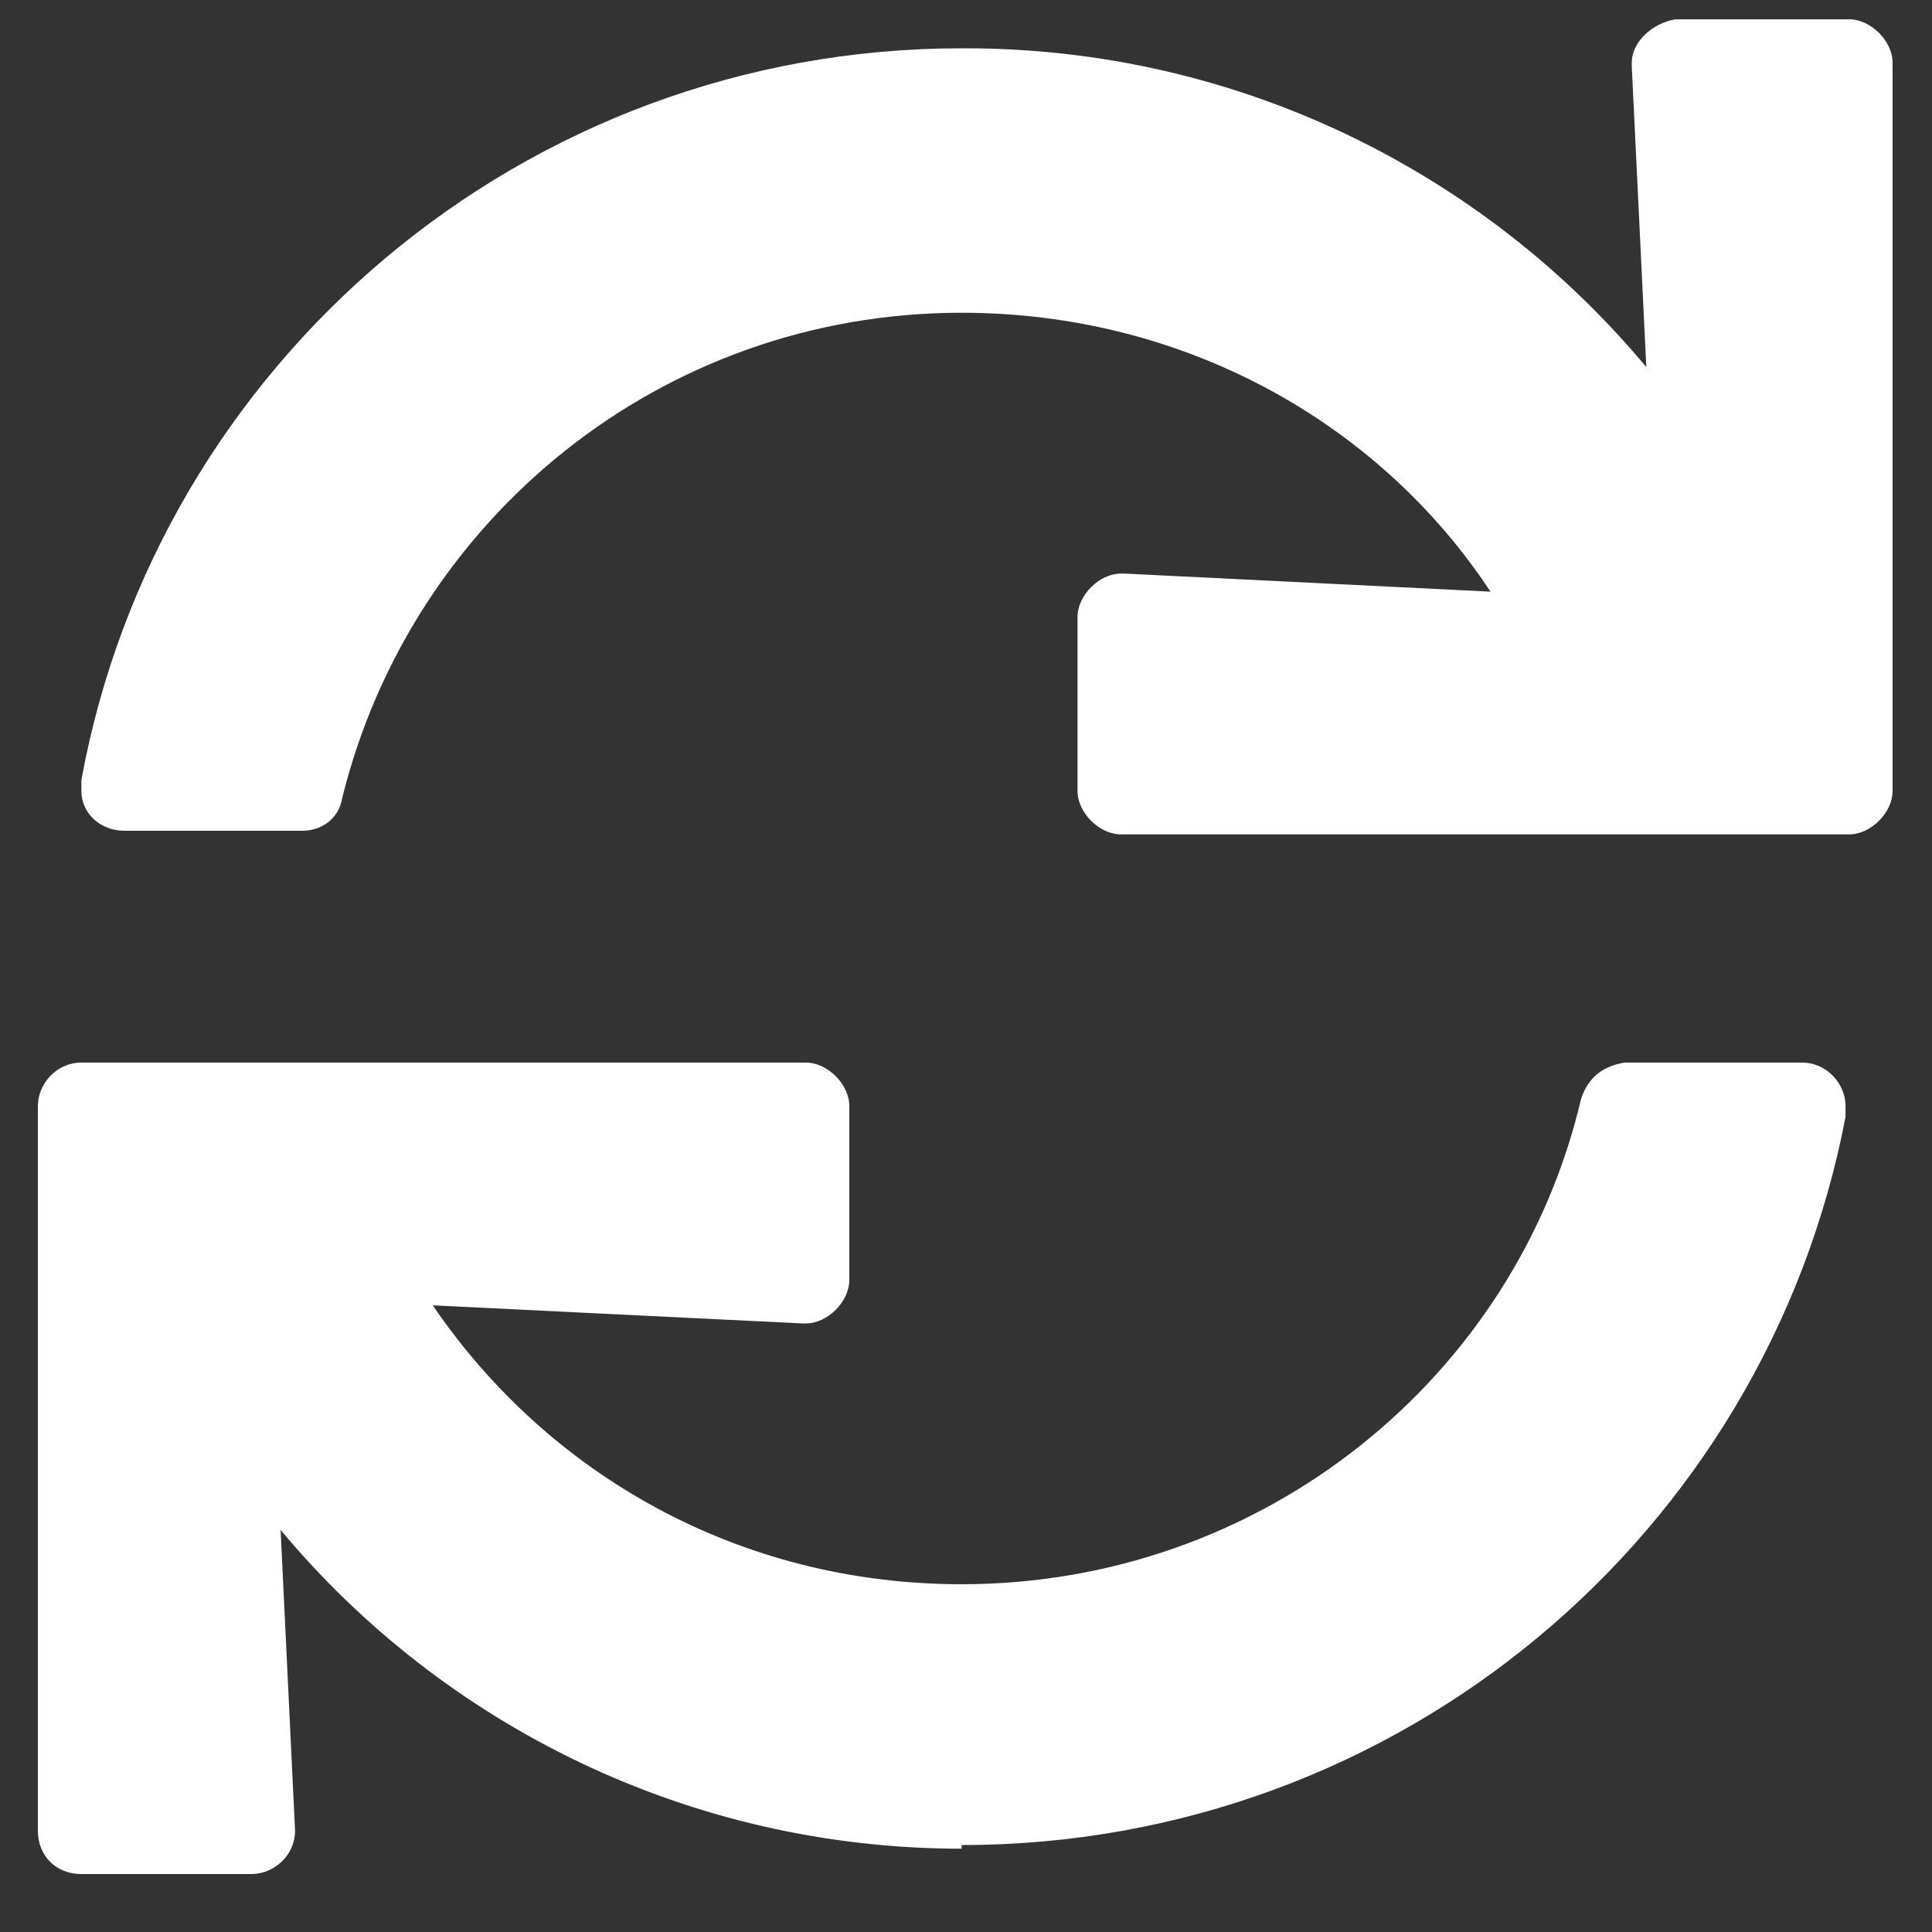 <svg width="25" height="25" viewBox="0 0 25 25" fill="none" xmlns="http://www.w3.org/2000/svg">
<rect x="0" y="0" width="25" height="25" fill="#333333" stroke="none"/>
<path d="M21.115 0.859C21.115 0.859 21.115 0.859 21.115 0.812C21.115 0.531 21.396 0.297 21.678 0.25H23.928C24.209 0.25 24.49 0.531 24.49 0.812V10.234C24.49 10.516 24.209 10.797 23.928 10.797H14.506C14.225 10.797 13.943 10.516 13.943 10.234V7.984C13.943 7.703 14.225 7.422 14.506 7.422H14.553L19.287 7.656C17.834 5.453 15.303 4.047 12.443 4.047C8.553 4.047 5.318 6.719 4.428 10.328C4.381 10.609 4.146 10.75 3.912 10.75H1.615C1.287 10.75 1.053 10.516 1.053 10.234C1.053 10.188 1.053 10.141 1.053 10.094C2.037 4.703 6.771 0.625 12.443 0.625C12.443 0.625 12.443 0.625 12.49 0.625C16.006 0.625 19.193 2.219 21.303 4.75L21.115 0.859ZM12.443 20.5C16.334 20.5 19.615 17.828 20.459 14.219C20.553 13.938 20.74 13.797 21.021 13.75H23.318C23.646 13.75 23.881 14.031 23.881 14.312C23.881 14.359 23.881 14.406 23.881 14.453C22.85 19.844 18.115 23.875 12.443 23.875V23.922C8.928 23.922 5.74 22.328 3.631 19.797L3.818 23.688C3.818 24.016 3.537 24.25 3.256 24.25H1.053C0.725 24.25 0.49 24.016 0.49 23.688V14.312C0.49 14.031 0.725 13.75 1.053 13.75H10.428C10.709 13.75 10.99 14.031 10.99 14.312V16.562C10.99 16.844 10.709 17.125 10.428 17.125H10.381L5.6 16.891C7.1 19.094 9.584 20.5 12.443 20.5Z" fill="white"/>
</svg>
